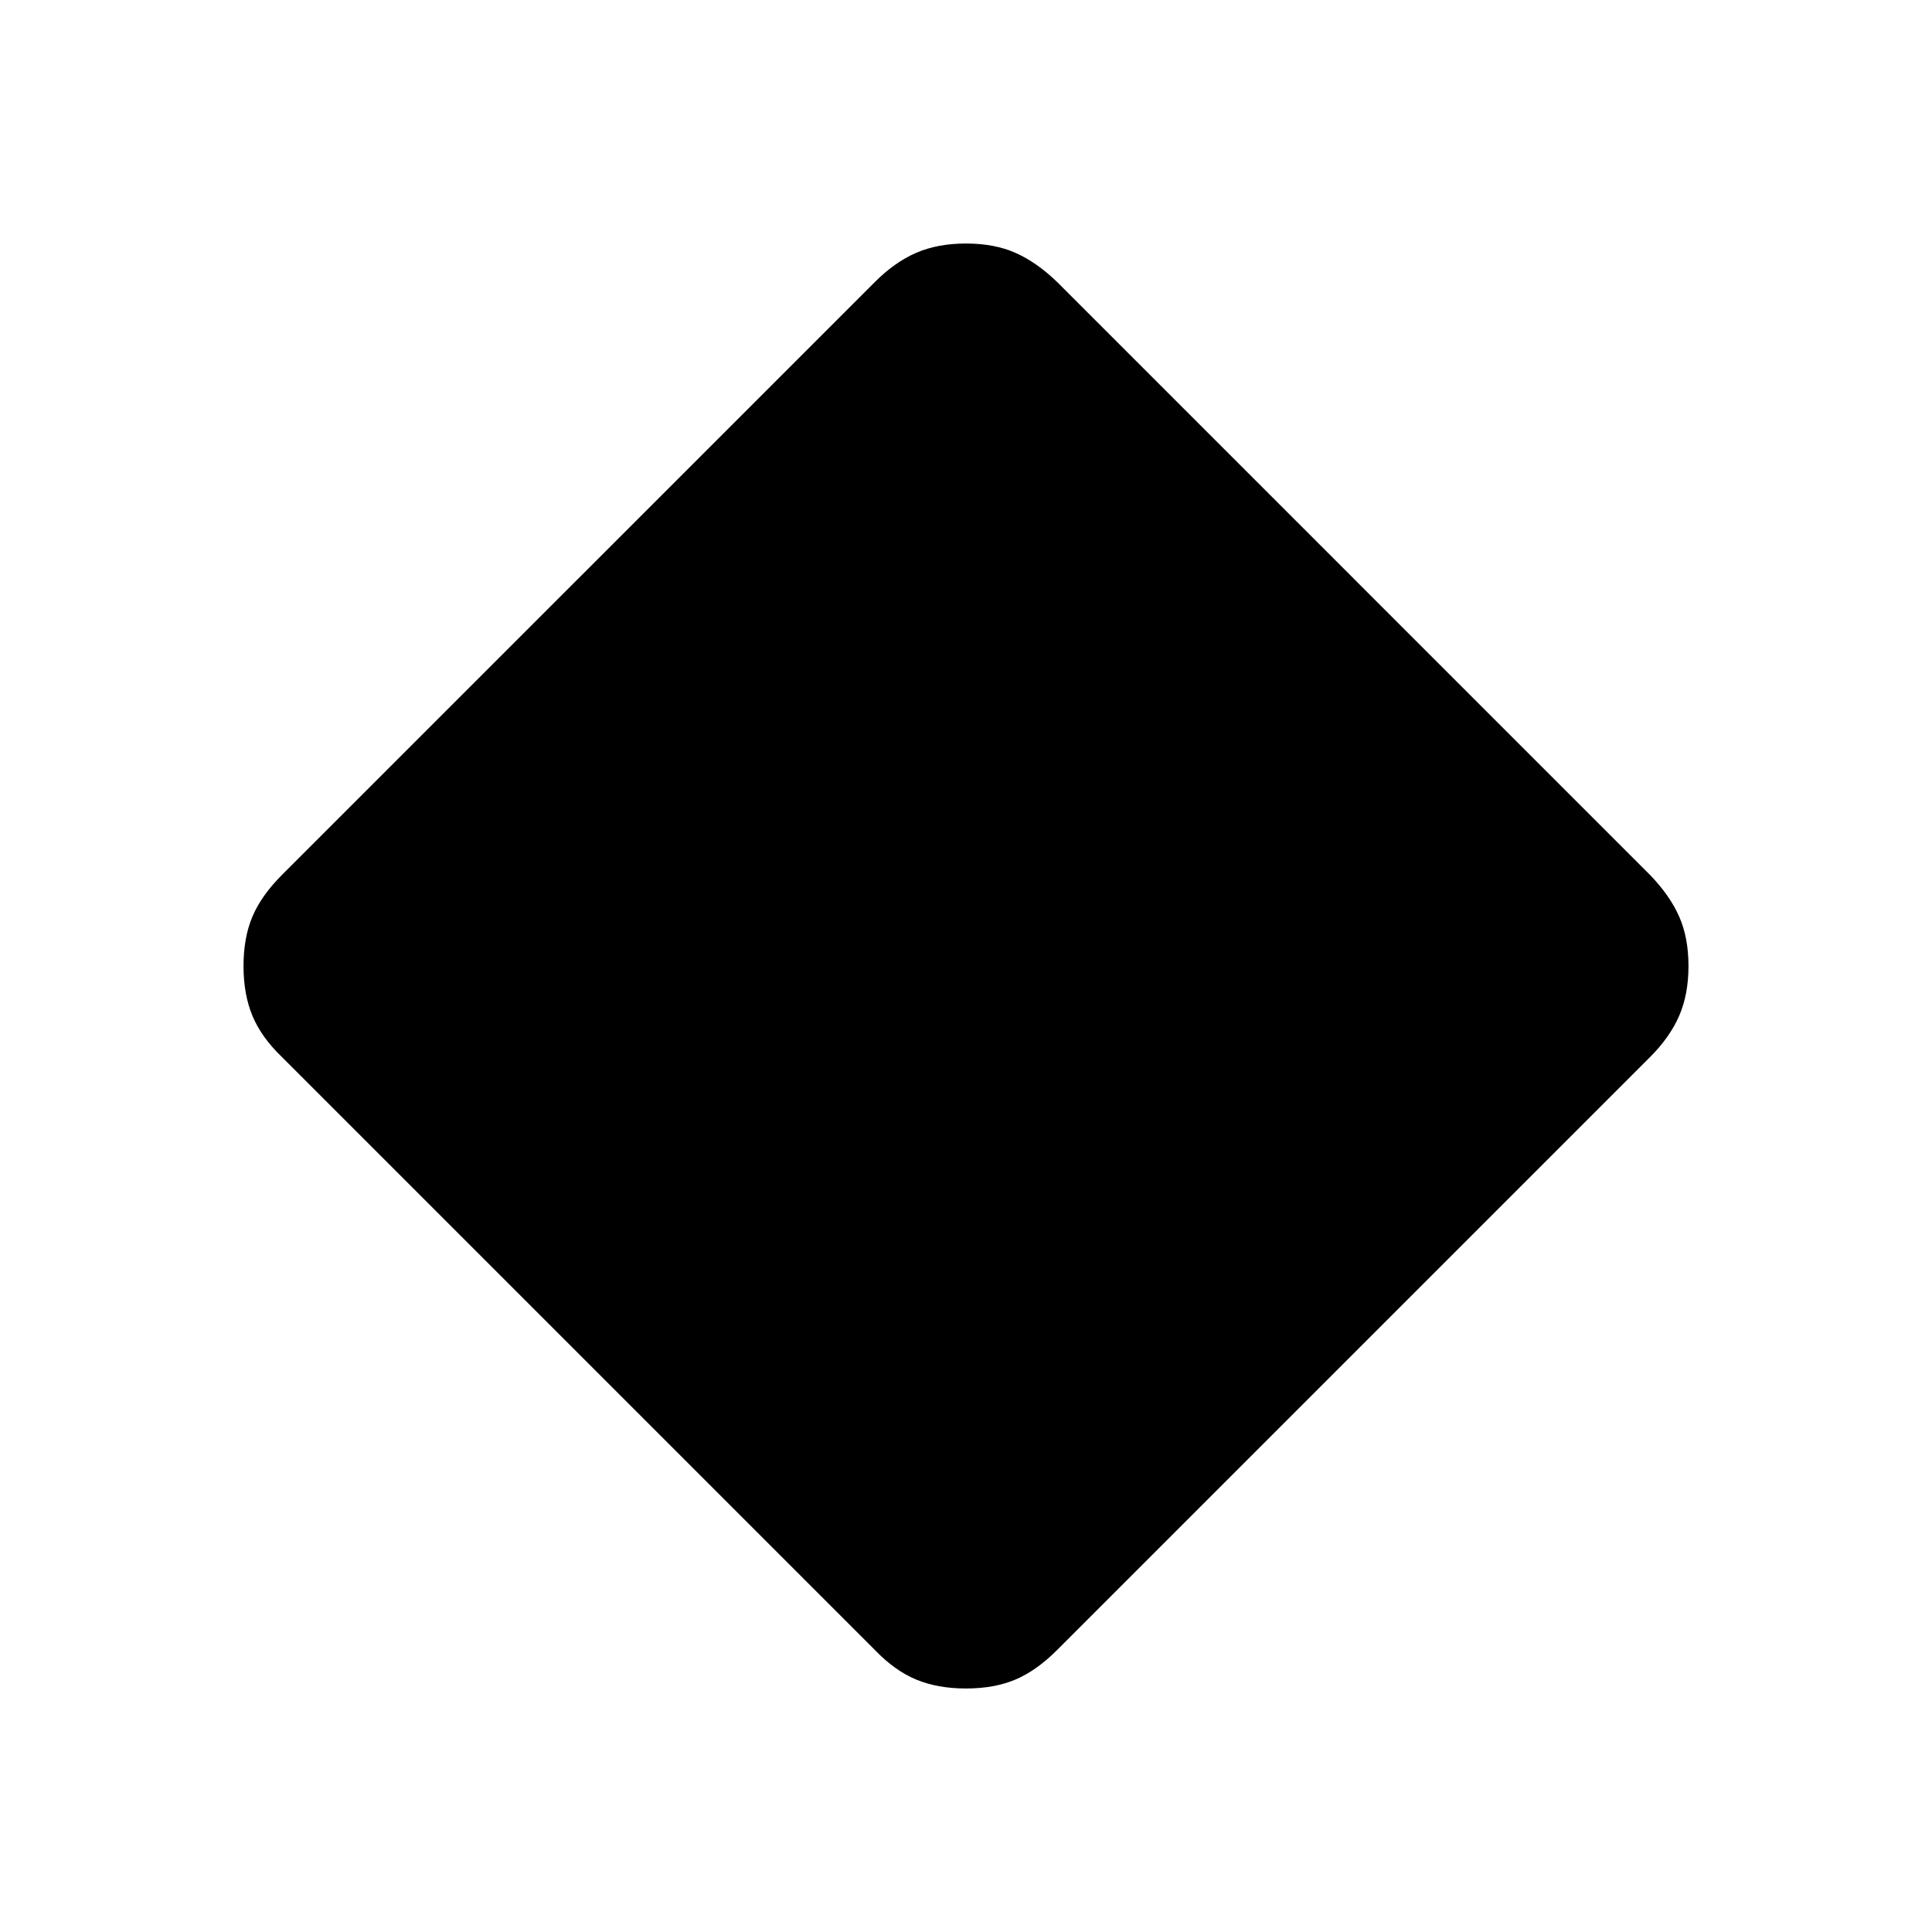 <svg xmlns="http://www.w3.org/2000/svg" height="20" viewBox="0 -960 960 960" width="20"><path d="M480-121.002q-14.077 0-24.731-4.423-10.653-4.423-20.499-14.654L140.079-434.77q-10.231-9.846-14.654-20.499-4.423-10.654-4.423-24.731 0-14.077 4.423-24.538 4.423-10.462 14.654-20.692L434.77-819.921q9.846-9.846 20.499-14.462 10.654-4.615 24.731-4.615 14.077 0 24.538 4.615 10.462 4.616 20.692 14.462L819.921-525.23q9.846 10.23 14.462 20.692 4.615 10.461 4.615 24.538t-4.615 24.731q-4.616 10.653-14.462 20.499L525.23-140.079q-10.23 10.231-20.692 14.654-10.461 4.423-24.538 4.423Z"/></svg>